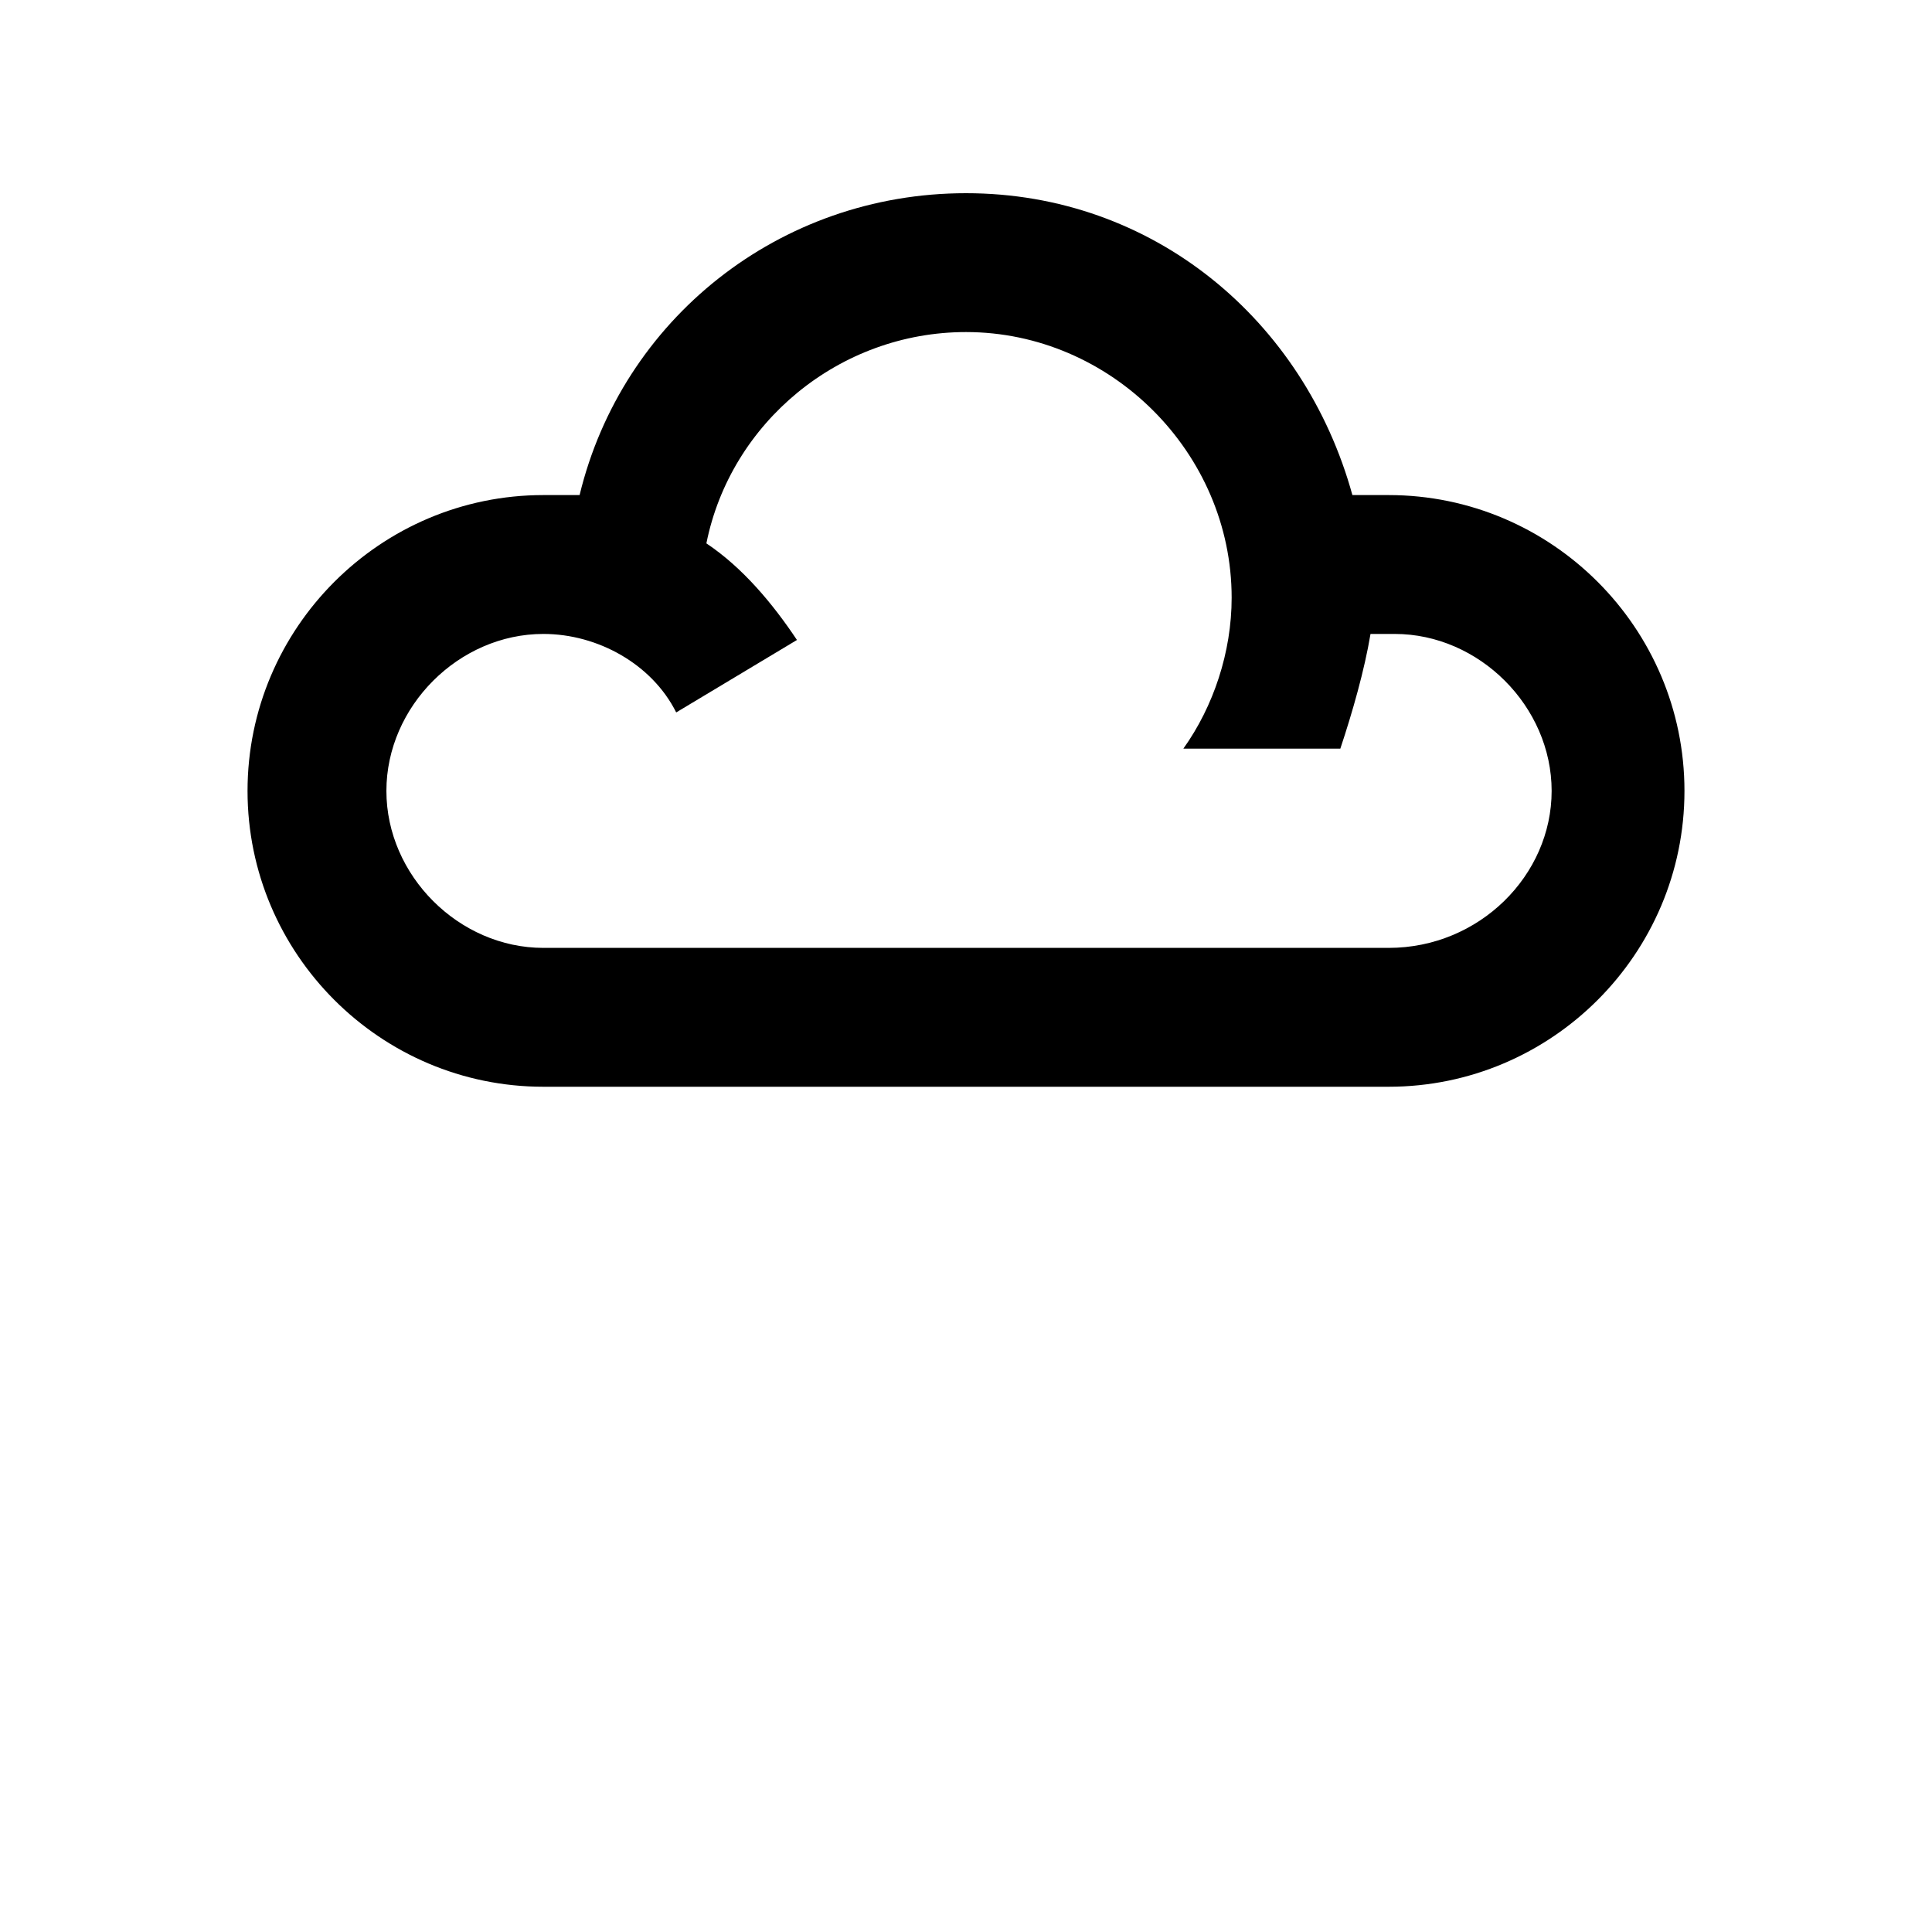 <svg version="1.1" xmlns="http://www.w3.org/2000/svg" xmlns:xlink="http://www.w3.org/1999/xlink"  viewBox="0 0 32 32" id="wr-icon-weather-type--7"><g><rect width="100%" height="100%" fill="#FFFFFF" class="wr-icon-weather-type__svg-background"></rect><path class="wr-icon-weather-type__svg-light-cloud" d="M23,8.2c-0.2,0-0.4,0-0.6,0c-0.8-2.9-3.3-5-6.4-5c-3.1,0-5.7,2.1-6.4,5c-0.2,0-0.4,0-0.6,0 c-2.7,0-4.9,2.2-4.9,4.9C4.1,15.8,6.3,18,9,18h11h0.6H23c2.7,0,4.9-2.2,4.9-4.9C27.9,10.4,25.7,8.2,23,8.2z M23,15.7h-2.4H20H9 c-1.4,0-2.6-1.2-2.6-2.6s1.2-2.6,2.6-2.6c0.9,0,1.8,0.5,2.2,1.3l2-1.2c-0.4-0.6-0.9-1.2-1.5-1.6c0.4-2,2.2-3.5,4.3-3.5 c2.4,0,4.4,2,4.4,4.4c0,0.9-0.3,1.8-0.8,2.5h2.6c0.2-0.6,0.4-1.3,0.5-1.9c0.1,0,0.3,0,0.4,0c1.4,0,2.6,1.2,2.6,2.6 S24.5,15.7,23,15.7z"></path></g></svg>